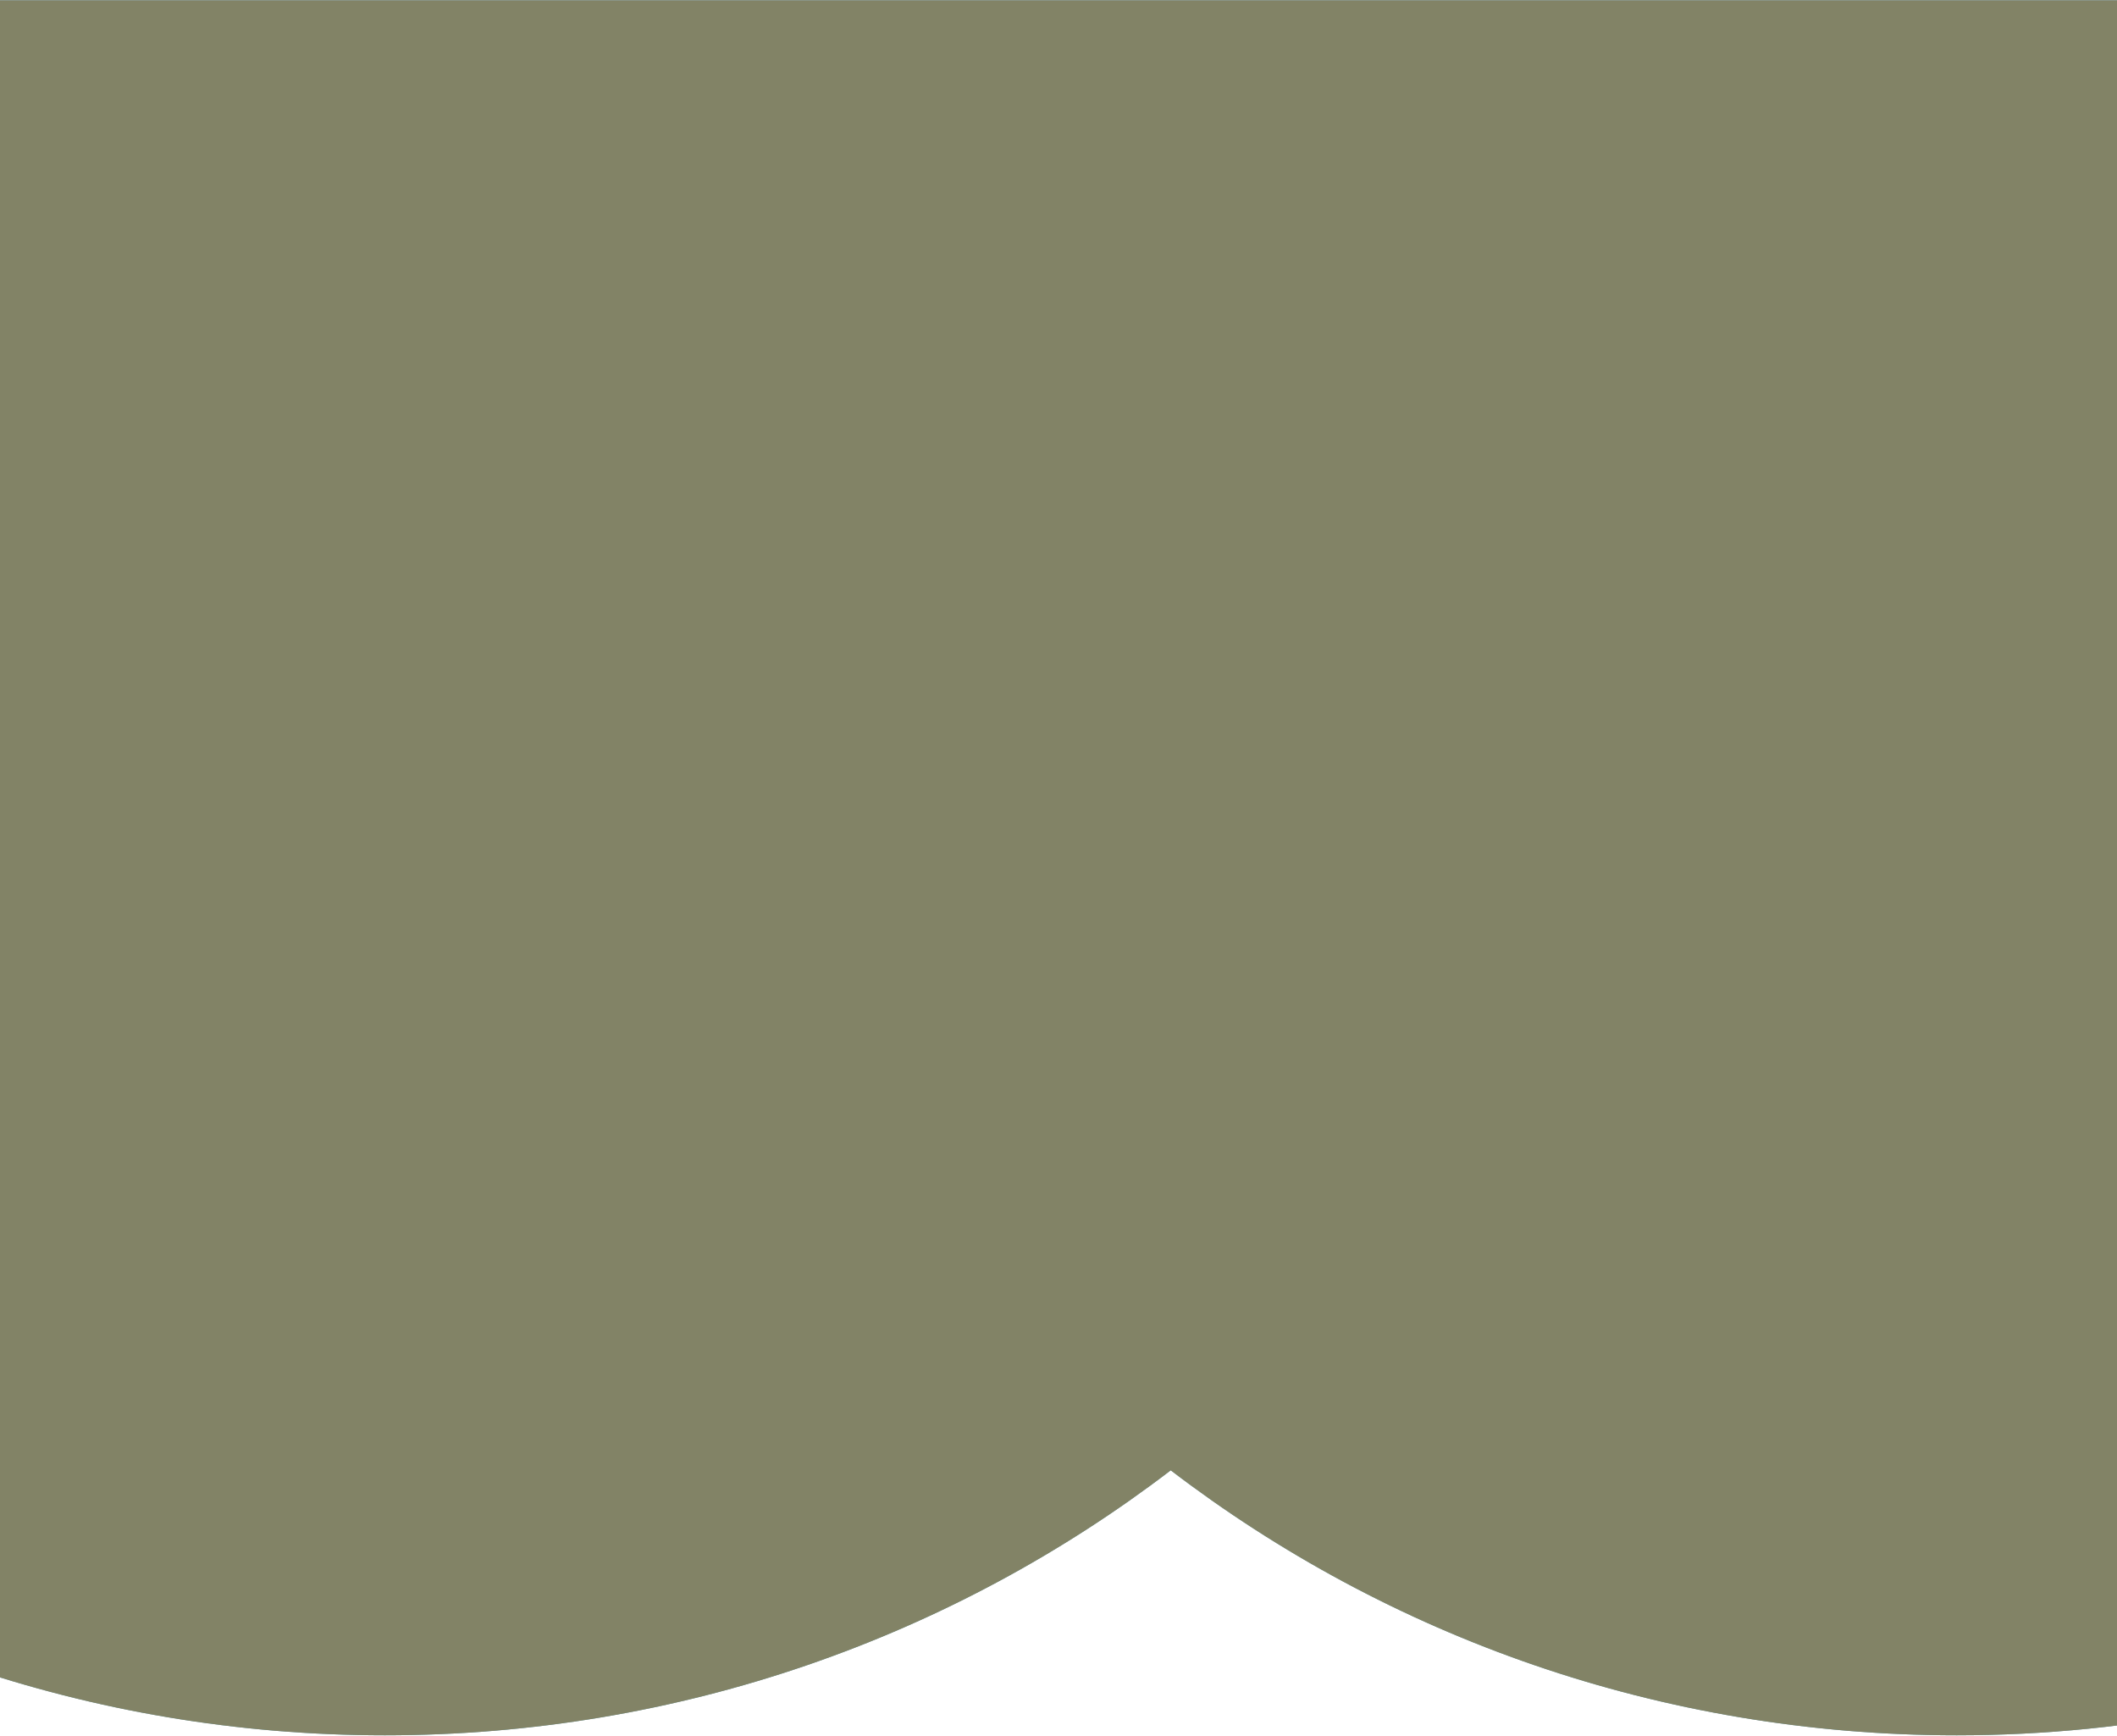 <svg
  width="1088"
  height="892"
  viewBox="0 0 1088 892"
  fill="none"
  xmlns="http://www.w3.org/2000/svg"
>
<path
    fill-rule="evenodd"
    clip-rule="evenodd"
    d="M-2032.35 0.15C-2061.98 74.265 -2078.25 155.023 -2078.25 239.536C-2078.25 599.772 -1782.58 891.8 -1417.84 891.8C-1265.71 891.8 -1125.59 840.995 -1013.94 755.625C-902.278 840.994 -762.162 891.8 -610.031 891.8C-457.9 891.8 -317.783 840.994 -206.125 755.625C-94.468 840.994 45.649 891.8 197.78 891.8C349.911 891.8 490.028 840.994 601.686 755.625C713.344 840.994 853.46 891.8 1005.59 891.8C1370.32 891.8 1666 599.771 1666 239.536C1666 155.023 1649.73 74.264 1620.1 0.15H-2032.35Z"
    fill="#6199A8"
  />
<path
    fill-rule="evenodd"
    clip-rule="evenodd"
    d="M-2032.35 0.15C-2061.98 74.265 -2078.25 155.023 -2078.25 239.536C-2078.25 599.772 -1782.58 891.8 -1417.84 891.8C-1265.71 891.8 -1125.59 840.995 -1013.94 755.625C-902.278 840.994 -762.162 891.8 -610.031 891.8C-457.9 891.8 -317.783 840.994 -206.125 755.625C-94.468 840.994 45.649 891.8 197.78 891.8C349.911 891.8 490.028 840.994 601.686 755.625C713.344 840.994 853.46 891.8 1005.59 891.8C1370.32 891.8 1666 599.771 1666 239.536C1666 155.023 1649.73 74.264 1620.1 0.15H-2032.35Z"
    fill="#828366"
  />
</svg>
